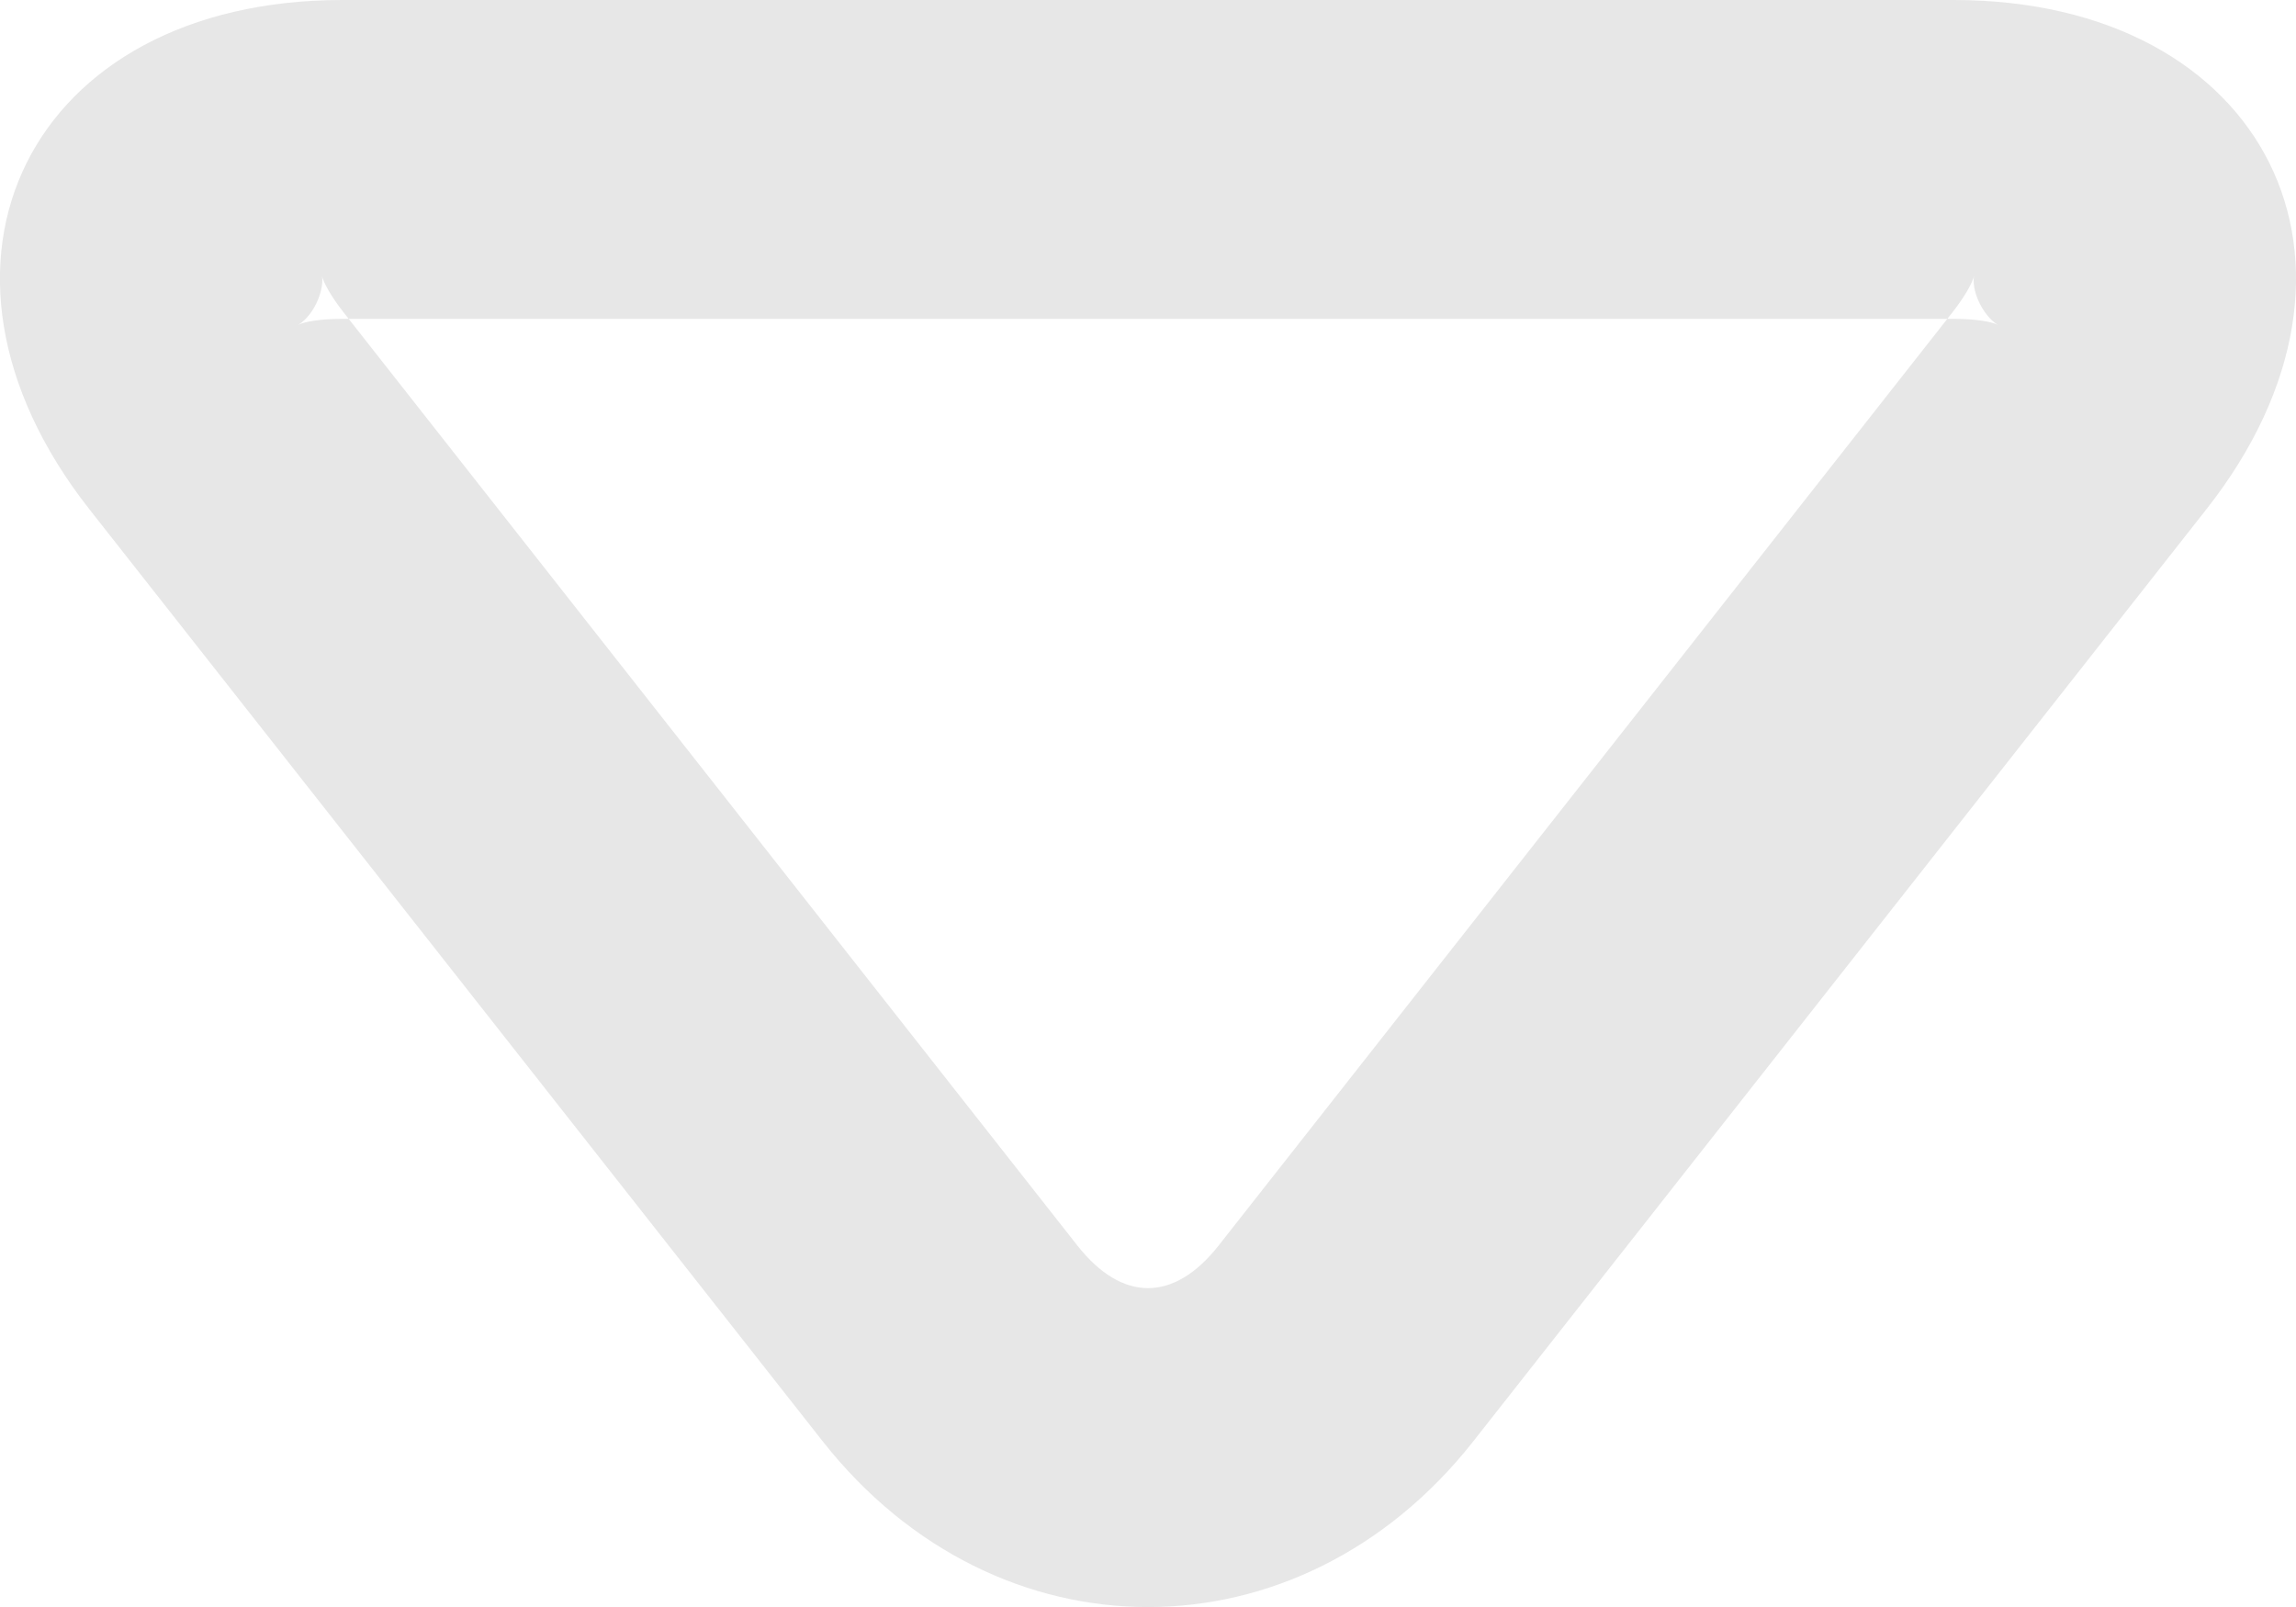 <?xml version="1.0" encoding="UTF-8" standalone="no"?>
<svg width="10px" height="7px" viewBox="0 0 10 7" version="1.1" xmlns="http://www.w3.org/2000/svg" xmlns:xlink="http://www.w3.org/1999/xlink" xmlns:sketch="http://www.bohemiancoding.com/sketch/ns">
    <!-- Generator: bin/sketchtool 1.4 (305) - http://www.bohemiancoding.com/sketch -->
    <title>st mal</title>
    <desc>Created with bin/sketchtool.</desc>
    <defs></defs>
    <g id="UI-kit" stroke="none" stroke-width="1" fill="none" fill-rule="evenodd" sketch:type="MSPage">
        <g id="market-UI-kit" sketch:type="MSArtboardGroup" transform="translate(-442, -127)" fill="#E7E7E7">
            <path d="M445.583,133.278 C446.341,134.241 447.659,134.241 448.417,133.278 L451.61,129.218 C452.447,128.155 451.871,127 450.509,127 L443.491,127 C442.129,127 441.553,128.154 442.389,129.218 L445.583,133.278 L445.583,133.278 Z M446.692,132.425 L443.499,128.364 C443.44,128.289 443.41,128.232 443.402,128.202 C443.407,128.223 443.403,128.27 443.377,128.323 C443.351,128.376 443.316,128.406 443.298,128.415 C443.328,128.401 443.393,128.389 443.491,128.389 L450.509,128.389 C450.607,128.389 450.672,128.401 450.702,128.415 C450.684,128.406 450.649,128.375 450.623,128.323 C450.596,128.27 450.593,128.223 450.598,128.202 C450.59,128.232 450.56,128.289 450.501,128.364 L447.308,132.425 C447.113,132.673 446.887,132.673 446.692,132.425 L446.692,132.425 Z" id="st-mal" sketch:type="MSShapeGroup"></path>
        </g>
    </g>
</svg>